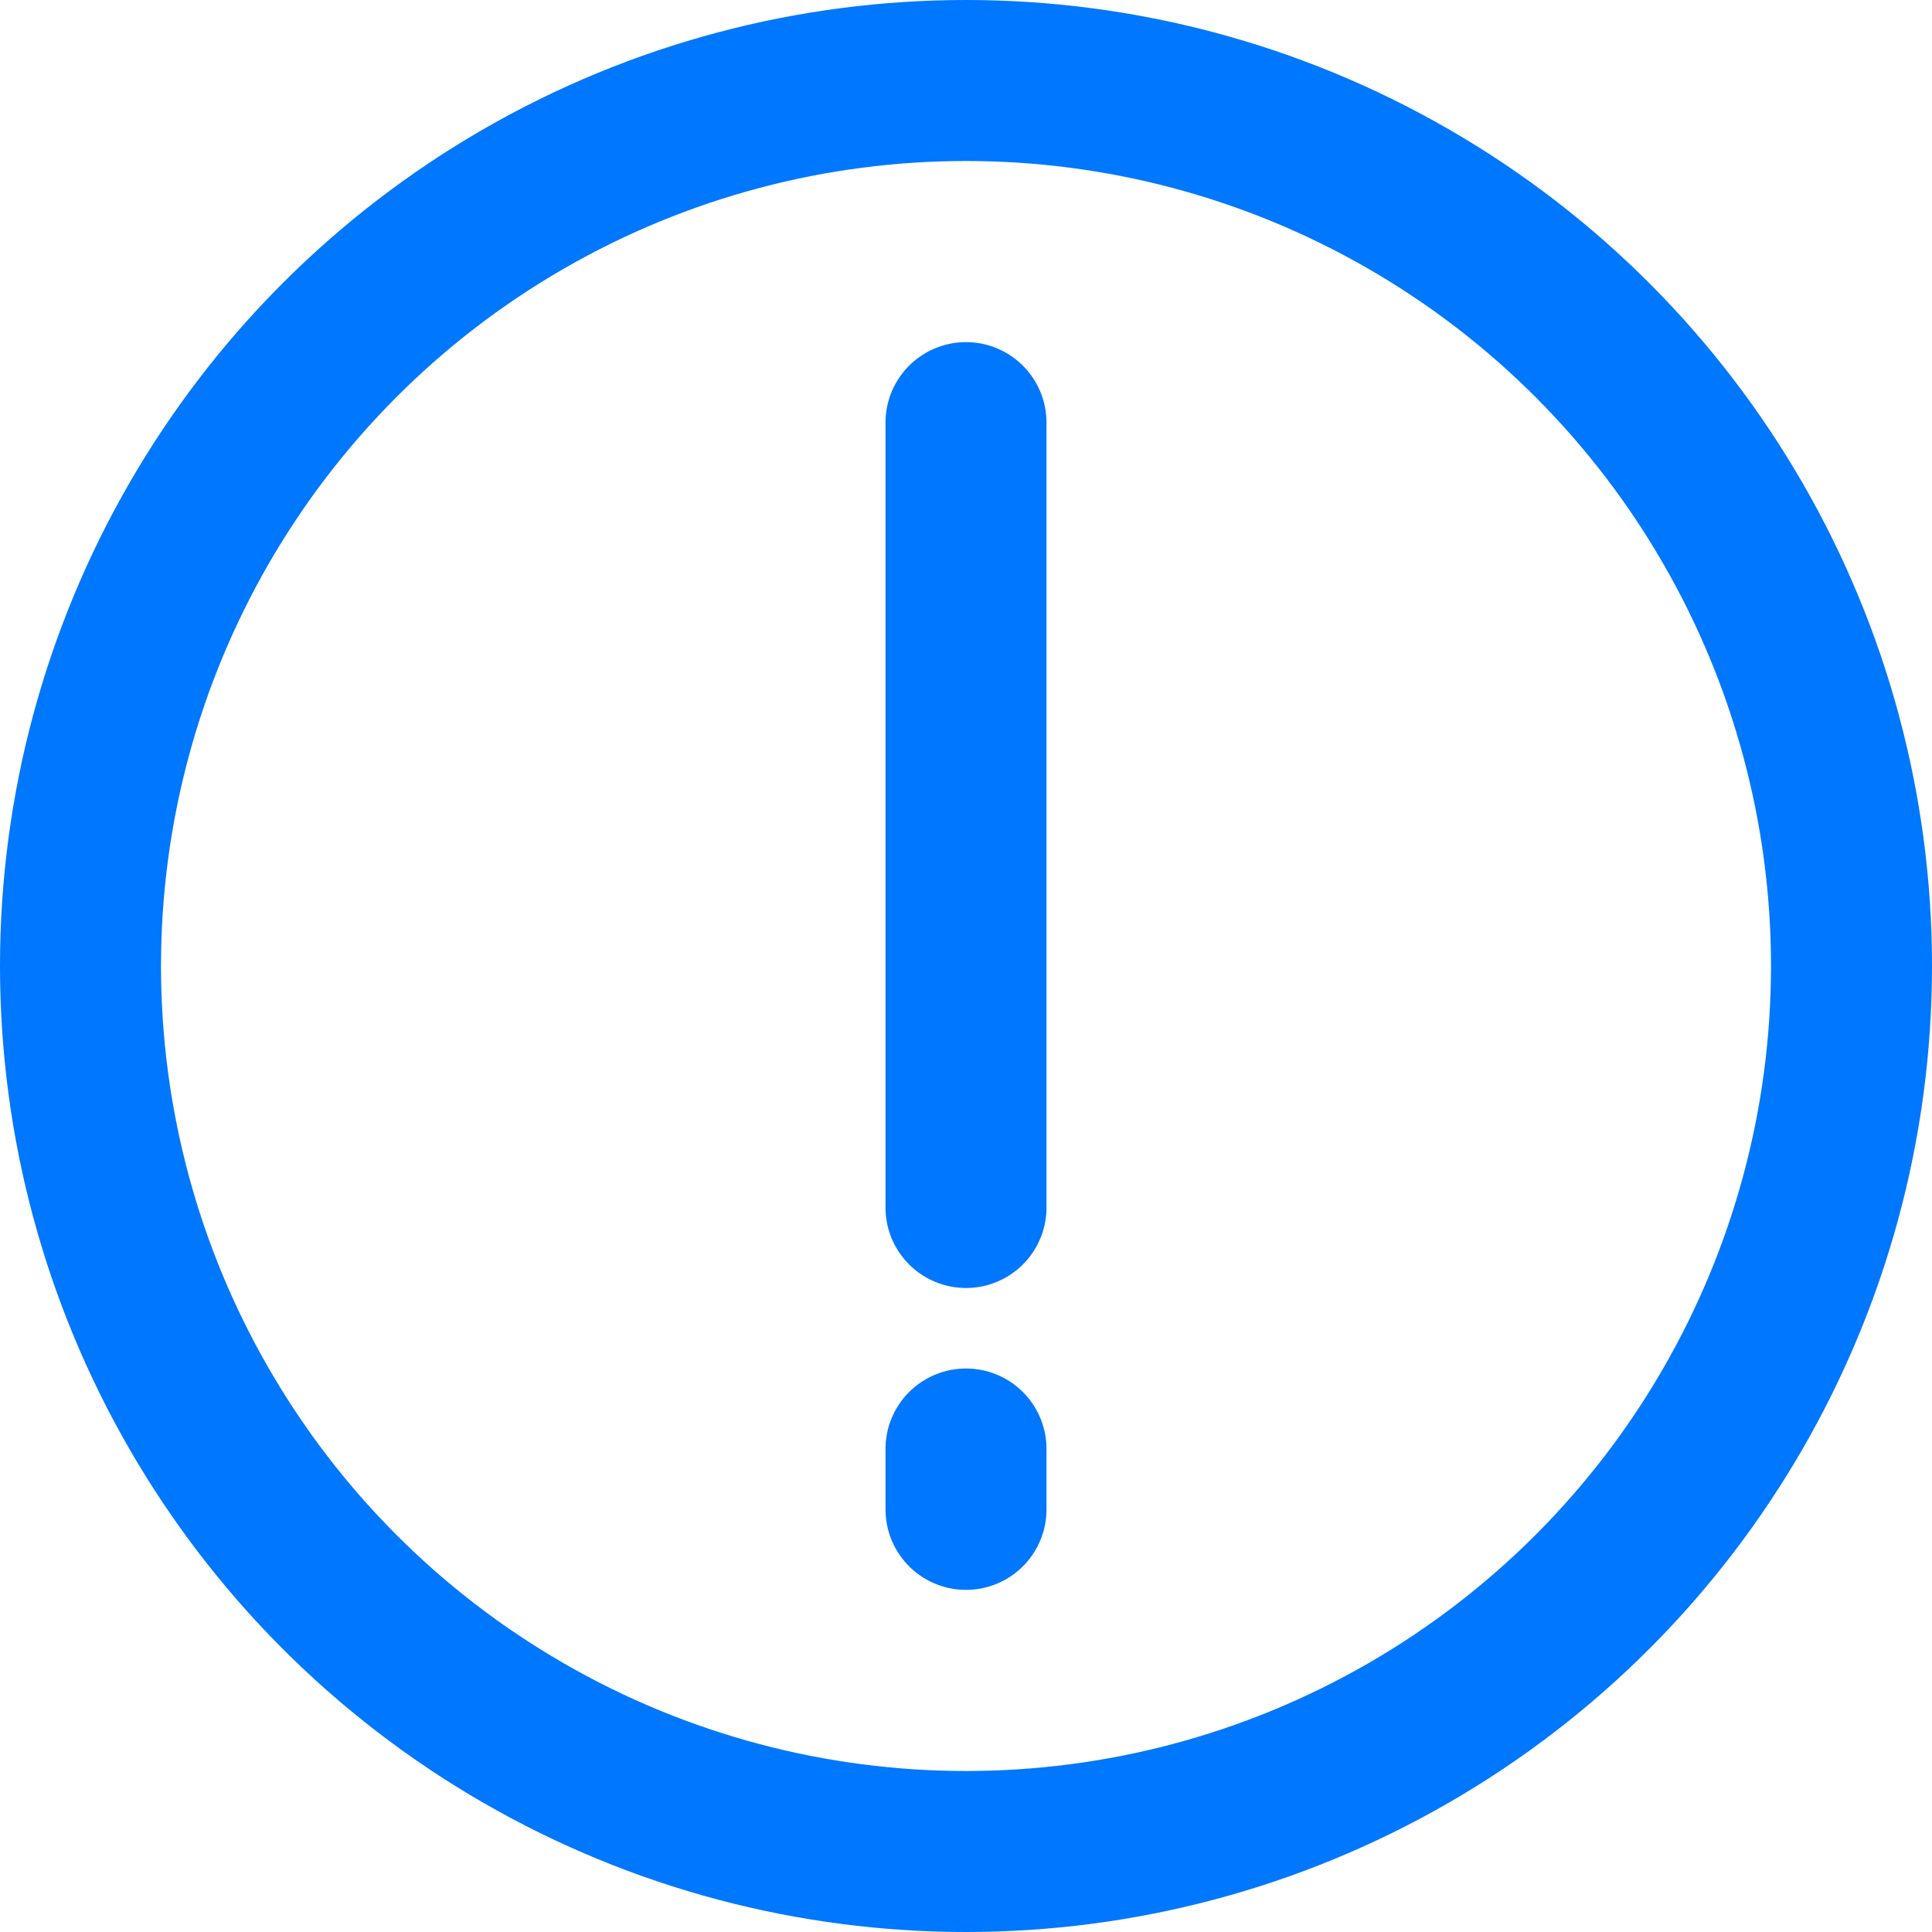 <svg width="24" height="24" viewBox="0 0 24 24" fill="none" xmlns="http://www.w3.org/2000/svg">
<path d="M12 5.25V15" stroke="#0077FF" stroke-width="2" stroke-linecap="round"/>
<path d="M12 18L12 18.75" stroke="#0077FF" stroke-width="2" stroke-linecap="round" stroke-linejoin="round"/>
<circle cx="12" cy="12" r="11" stroke="#0077FF" stroke-width="2"/>
</svg>
